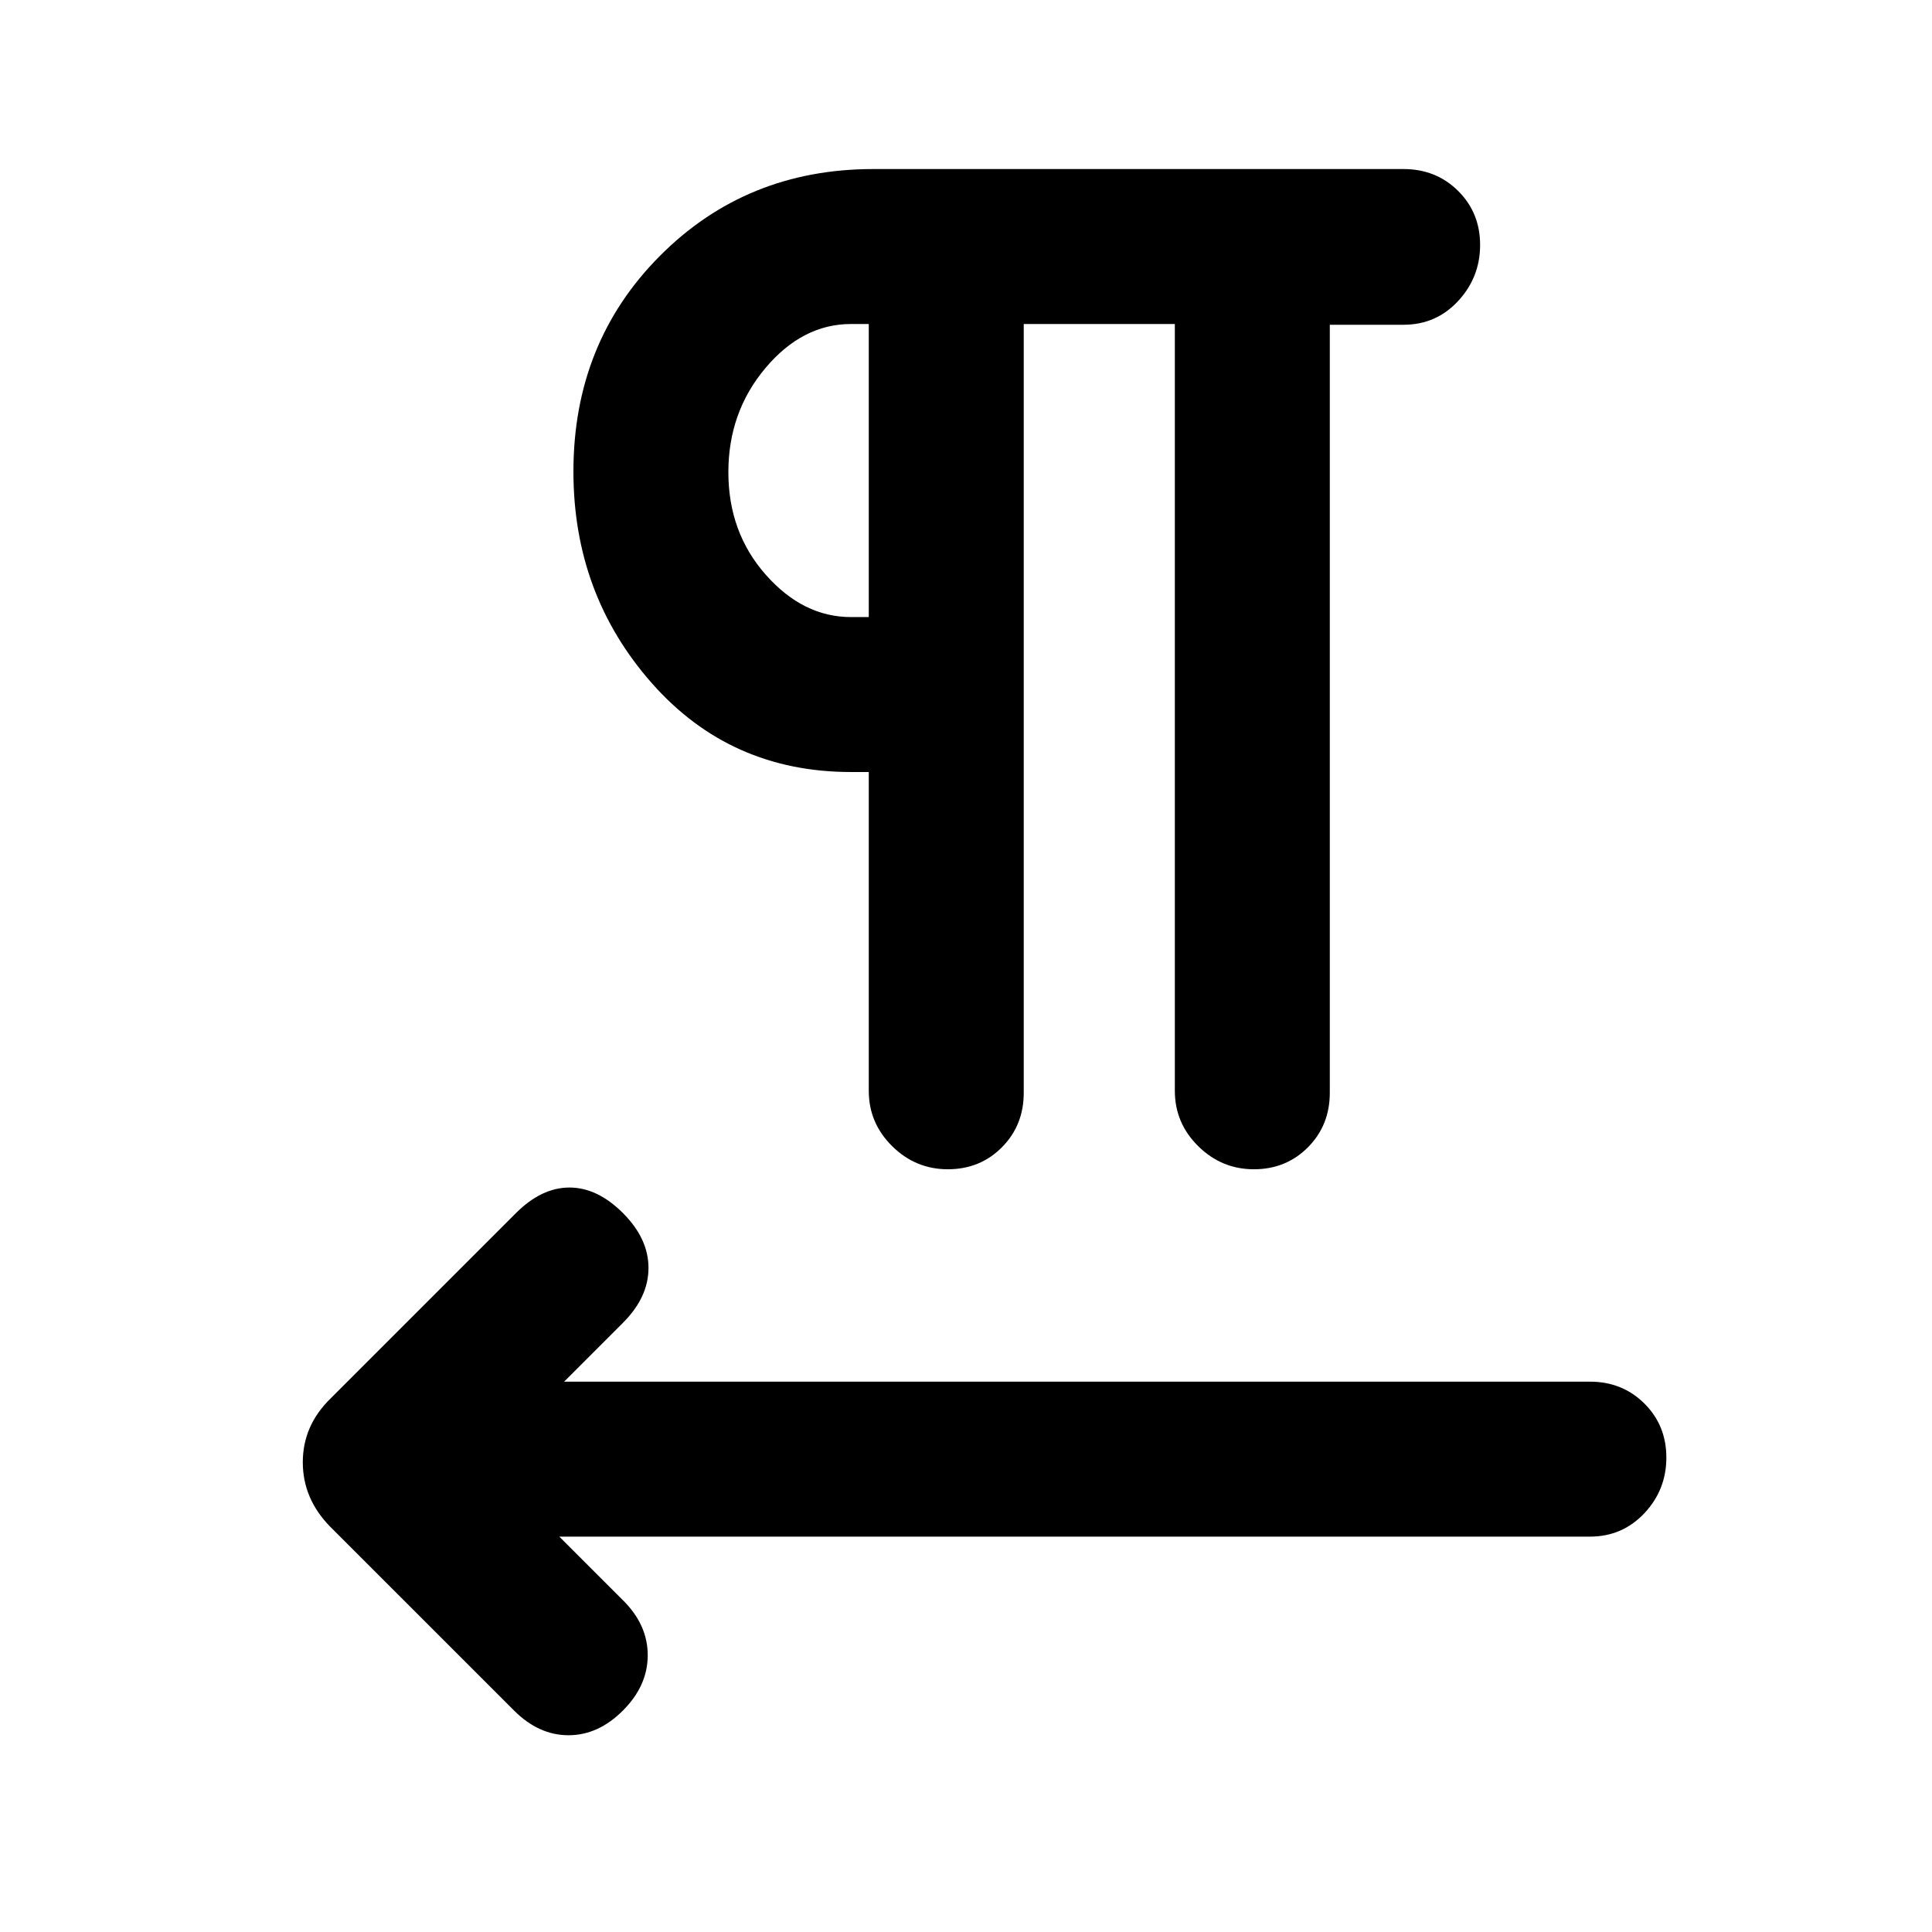 <svg xmlns="http://www.w3.org/2000/svg" height="20" viewBox="0 -960 960 960" width="20"><path d="M508.69-799v382q0 16.17-10.85 27.08Q487-379 470.96-379t-27.65-11.48q-11.62-11.47-11.62-27.52v-158.39h-8.84q-60 0-98.96-44.15-38.96-44.15-38.96-105.15 0-64 42.96-107.15Q370.85-876 433.93-876H697.4q16.17 0 27.12 10.85 10.94 10.85 10.94 26.88 0 16.04-10.92 27.84-10.93 11.8-27.08 11.8h-36.69V-417q0 16.15-10.85 27.07Q639.07-379 623.04-379q-16.04 0-27.66-11.48-11.61-11.47-11.61-27.52v-381h-75.08ZM277.92-196.46l31.62 31.61q12.31 12.18 12.31 27.32t-12.28 27.45q-12.28 12.31-27.08 12.31-14.8 0-27.1-12.31l-91.22-91.21q-13.71-13.91-13.71-32.14 0-18.24 13.85-31.72l92.08-92.08q12.69-12.69 26.57-12.69 13.89 0 26.58 12.69 12.69 12.69 12.69 27.27 0 14.57-12.69 27.27l-29.23 29.23H790q16.15 0 27.07 10.85Q828-251.77 828-235.73t-10.93 27.65q-10.92 11.62-27.07 11.62H277.92Zm153.77-456.92V-799h-8.84q-24.08 0-42.5 21.87-18.43 21.87-18.43 51.77 0 29.9 18.58 50.94 18.57 21.04 42.35 21.04h8.84Zm0-72.31Z"/></svg>